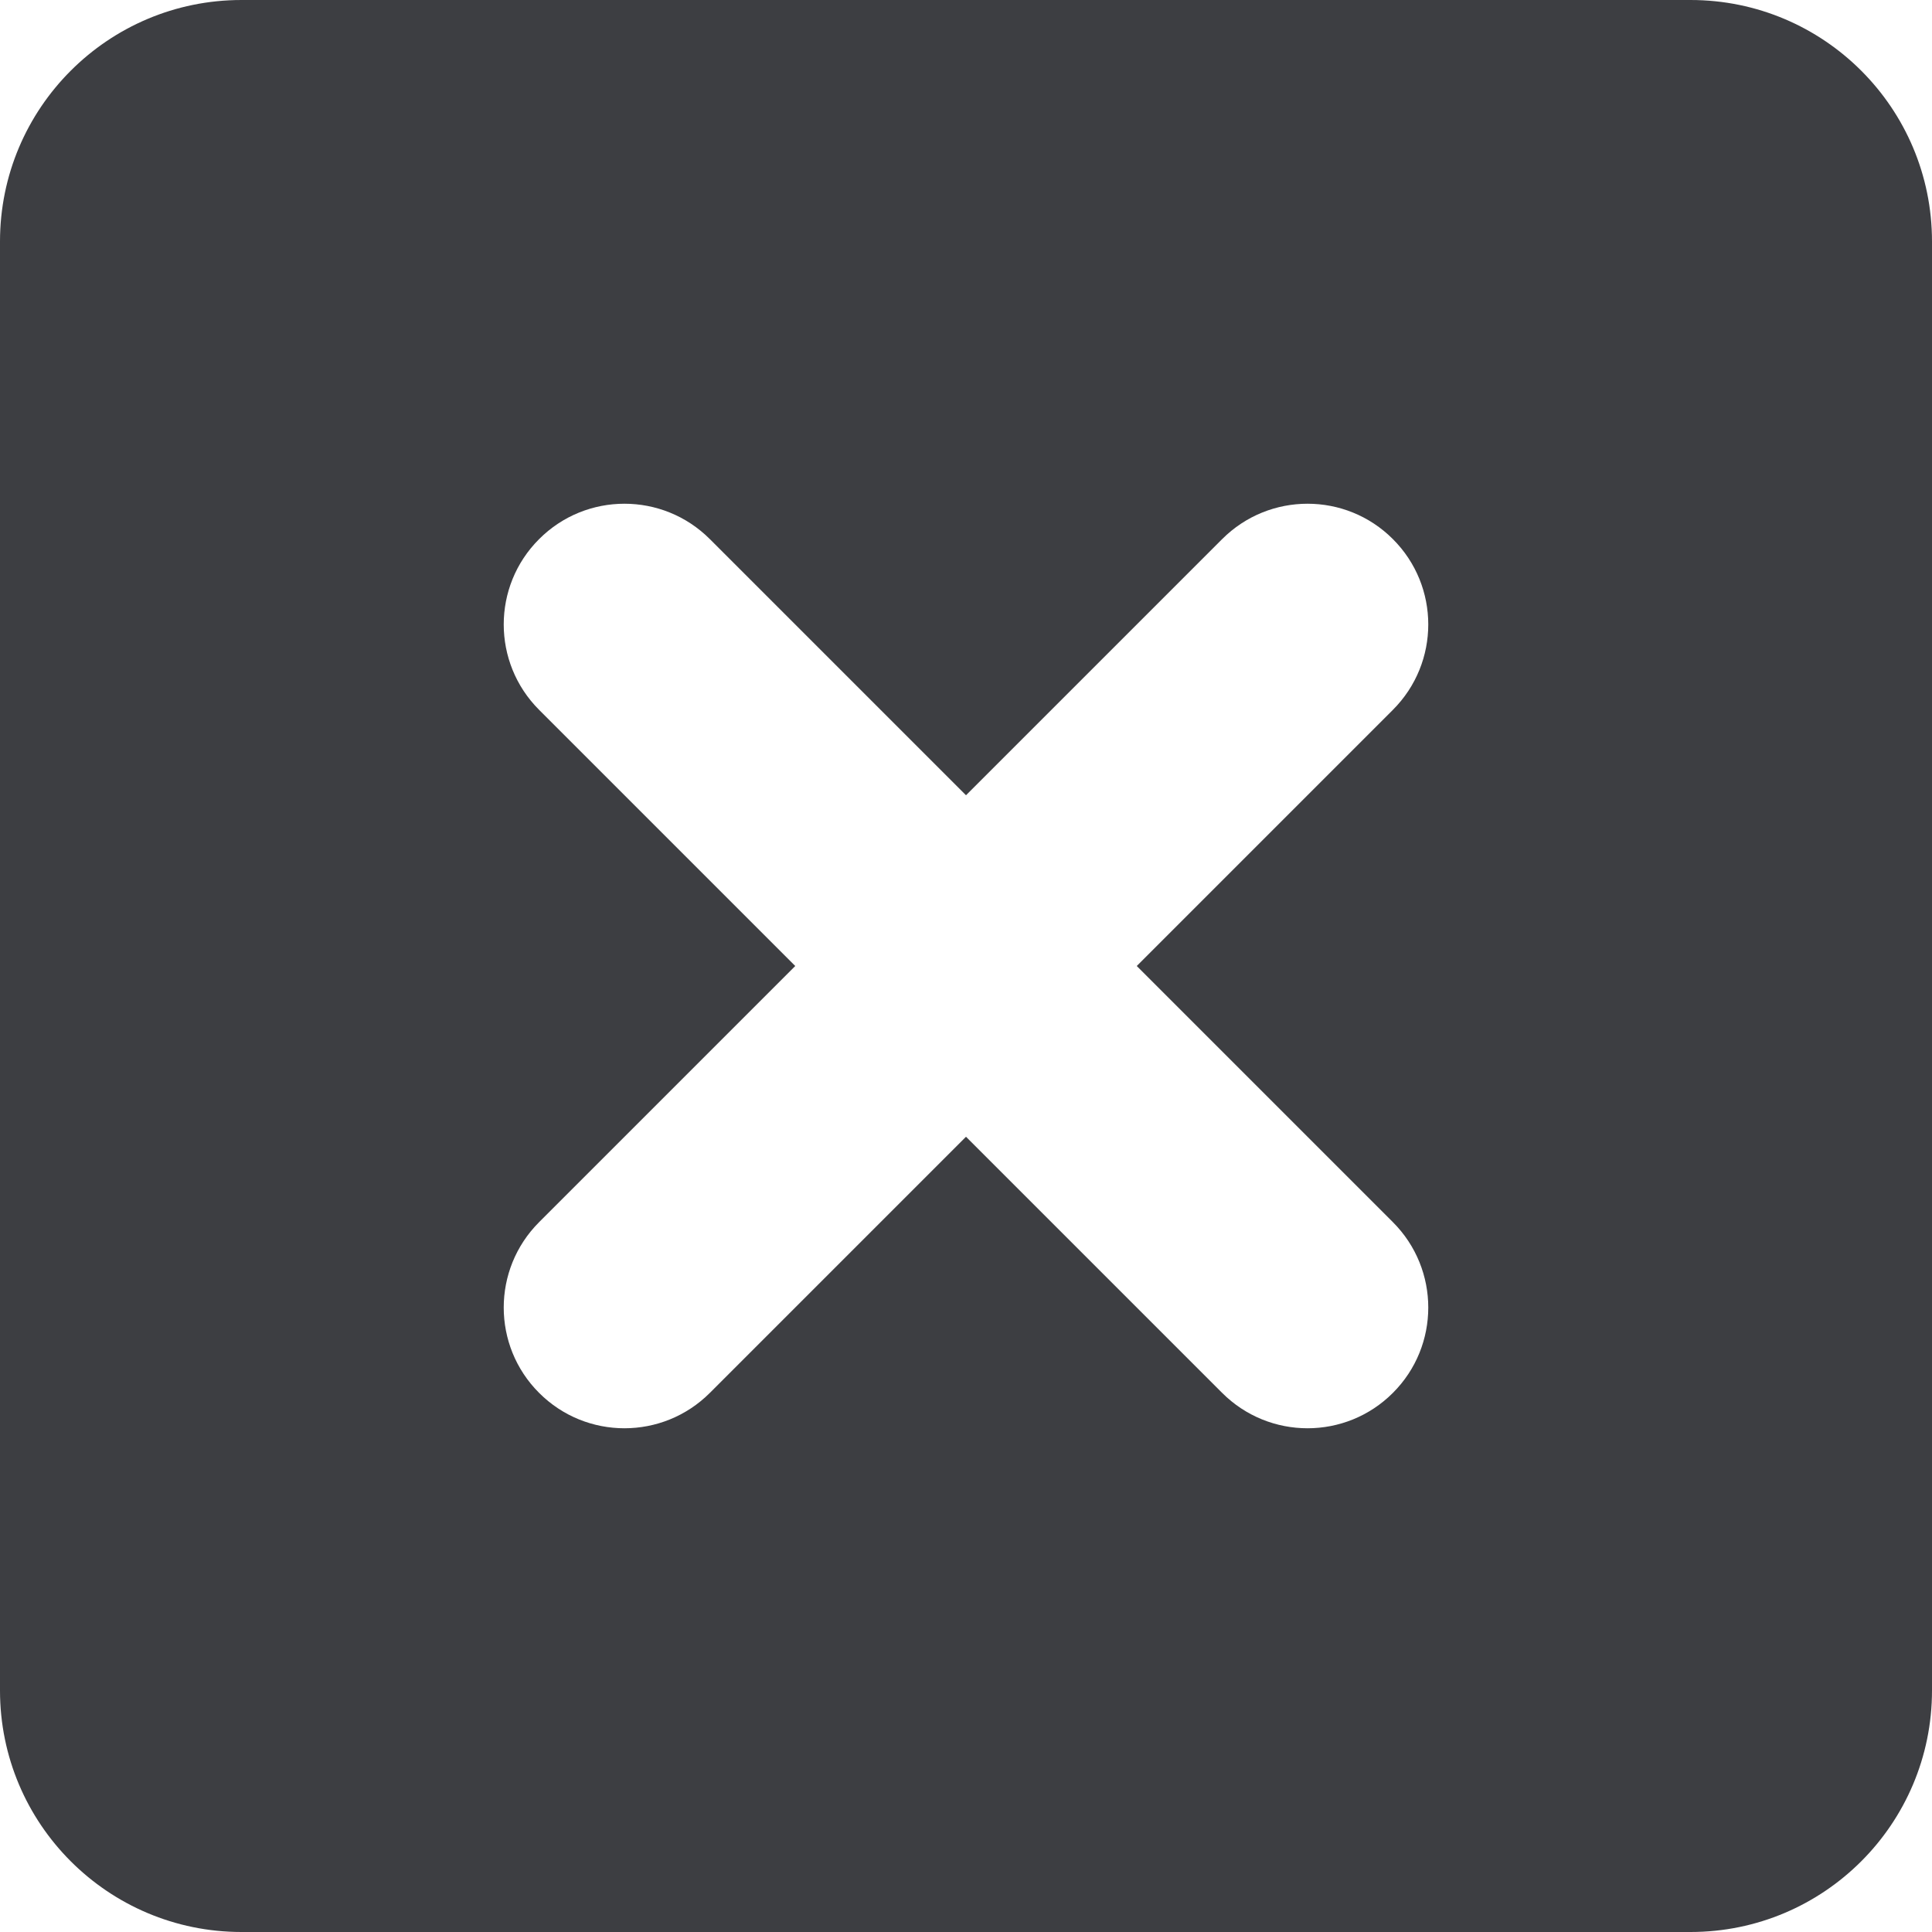 <svg id="meteor-icon-kit__solid-times-square" viewBox="0 0 24 24" fill="none" xmlns="http://www.w3.org/2000/svg"><path fill-rule="evenodd" clip-rule="evenodd" d="M12 9.879L8.818 6.697C8.232 6.111 7.282 6.111 6.697 6.697C6.111 7.282 6.111 8.232 6.697 8.818L9.879 12L6.697 15.182C6.111 15.768 6.111 16.718 6.697 17.303C7.282 17.889 8.232 17.889 8.818 17.303L12 14.121L15.182 17.303C15.768 17.889 16.718 17.889 17.303 17.303C17.889 16.718 17.889 15.768 17.303 15.182L14.121 12L17.303 8.818C17.889 8.232 17.889 7.282 17.303 6.697C16.718 6.111 15.768 6.111 15.182 6.697L12 9.879ZM3 0H21C22.657 0 24 1.343 24 3V21C24 22.657 22.657 24 21 24H3C1.343 24 0 22.657 0 21V3C0 1.343 1.343 0 3 0Z" fill="#3D3E42"/></svg>